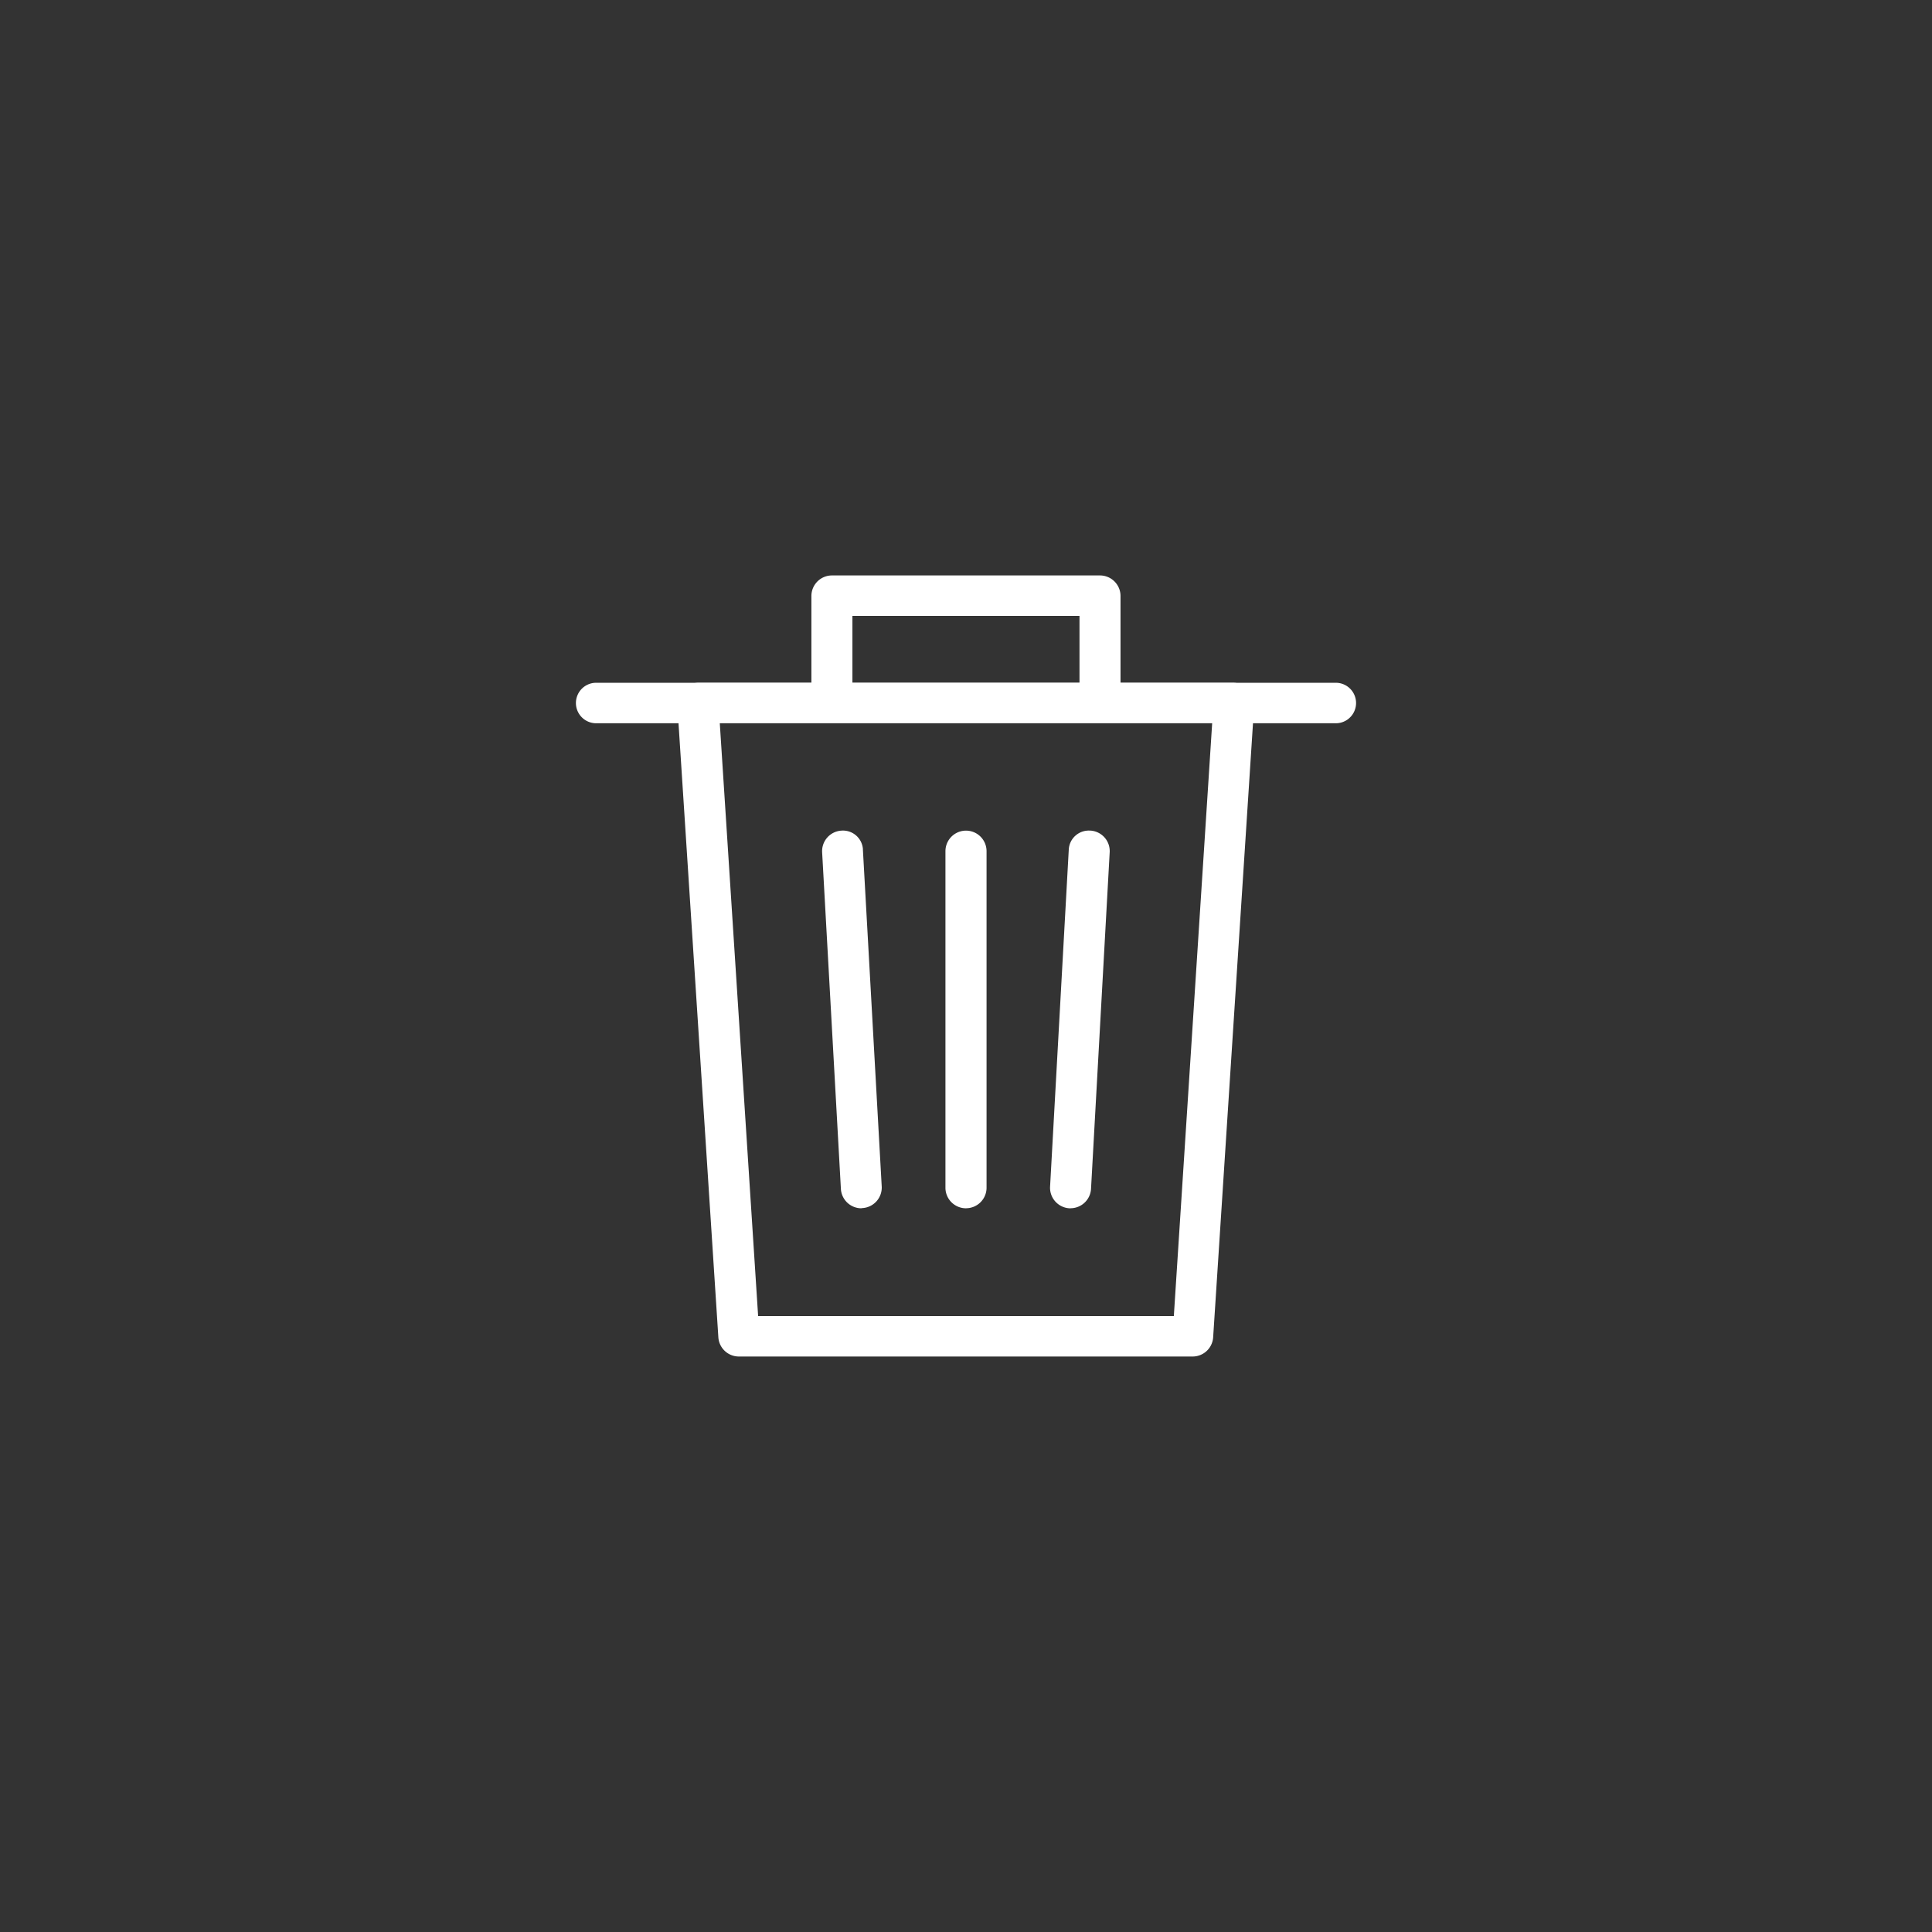 <svg xmlns="http://www.w3.org/2000/svg" width="47" height="47" viewBox="0 0 47 47">
  <rect x="0" y="0" width="47" height="47" fill="#333333" stroke="none"/>
  <path id="Form_1" data-name="Form 1" d="M29.023,33H17.976a0.5,0.5,0,0,1-.5-0.46l-1-15.41a0.491,0.491,0,0,1,.134-0.369,0.5,0.5,0,0,1,.364-0.155h13.04a0.5,0.5,0,0,1,.364.155,0.491,0.491,0,0,1,.134.369l-1,15.41A0.5,0.5,0,0,1,29.023,33Zm-10.58-.984H28.556l0.933-14.427H17.51Zm8.316-14.422h-6.52a0.5,0.5,0,0,1-.5-0.492V14.491a0.5,0.5,0,0,1,.5-0.492h6.52a0.5,0.5,0,0,1,.5.492V17.1A0.5,0.5,0,0,1,26.759,17.594Zm-6.022-.983h5.524V14.983H20.737v1.629Zm11.728,0.983H14.534a0.492,0.492,0,0,1-.062-0.983,0.5,0.5,0,0,1,.063,0H32.465a0.492,0.492,0,0,1,.063.983A0.5,0.5,0,0,1,32.465,17.594Zm-11.508,11.8a0.5,0.5,0,0,1-.5-0.465L20,20.728a0.5,0.5,0,0,1,.469-0.521,0.486,0.486,0,0,1,.523.447c0,0.006,0,.011,0,0.017l0.458,8.2a0.5,0.5,0,0,1-.47.518H20.957Zm2.543,0a0.5,0.5,0,0,1-.5-0.487v-8.2a0.5,0.5,0,1,1,1,0v8.2A0.5,0.5,0,0,1,23.5,29.393Zm2.543,0H26.015a0.5,0.5,0,0,1-.47-0.518L26,20.67a0.487,0.487,0,0,1,.508-0.464h0.018a0.5,0.5,0,0,1,.47.518L26.541,28.93A0.5,0.5,0,0,1,26.043,29.393Z" fill="#ffffff" />
</svg>

